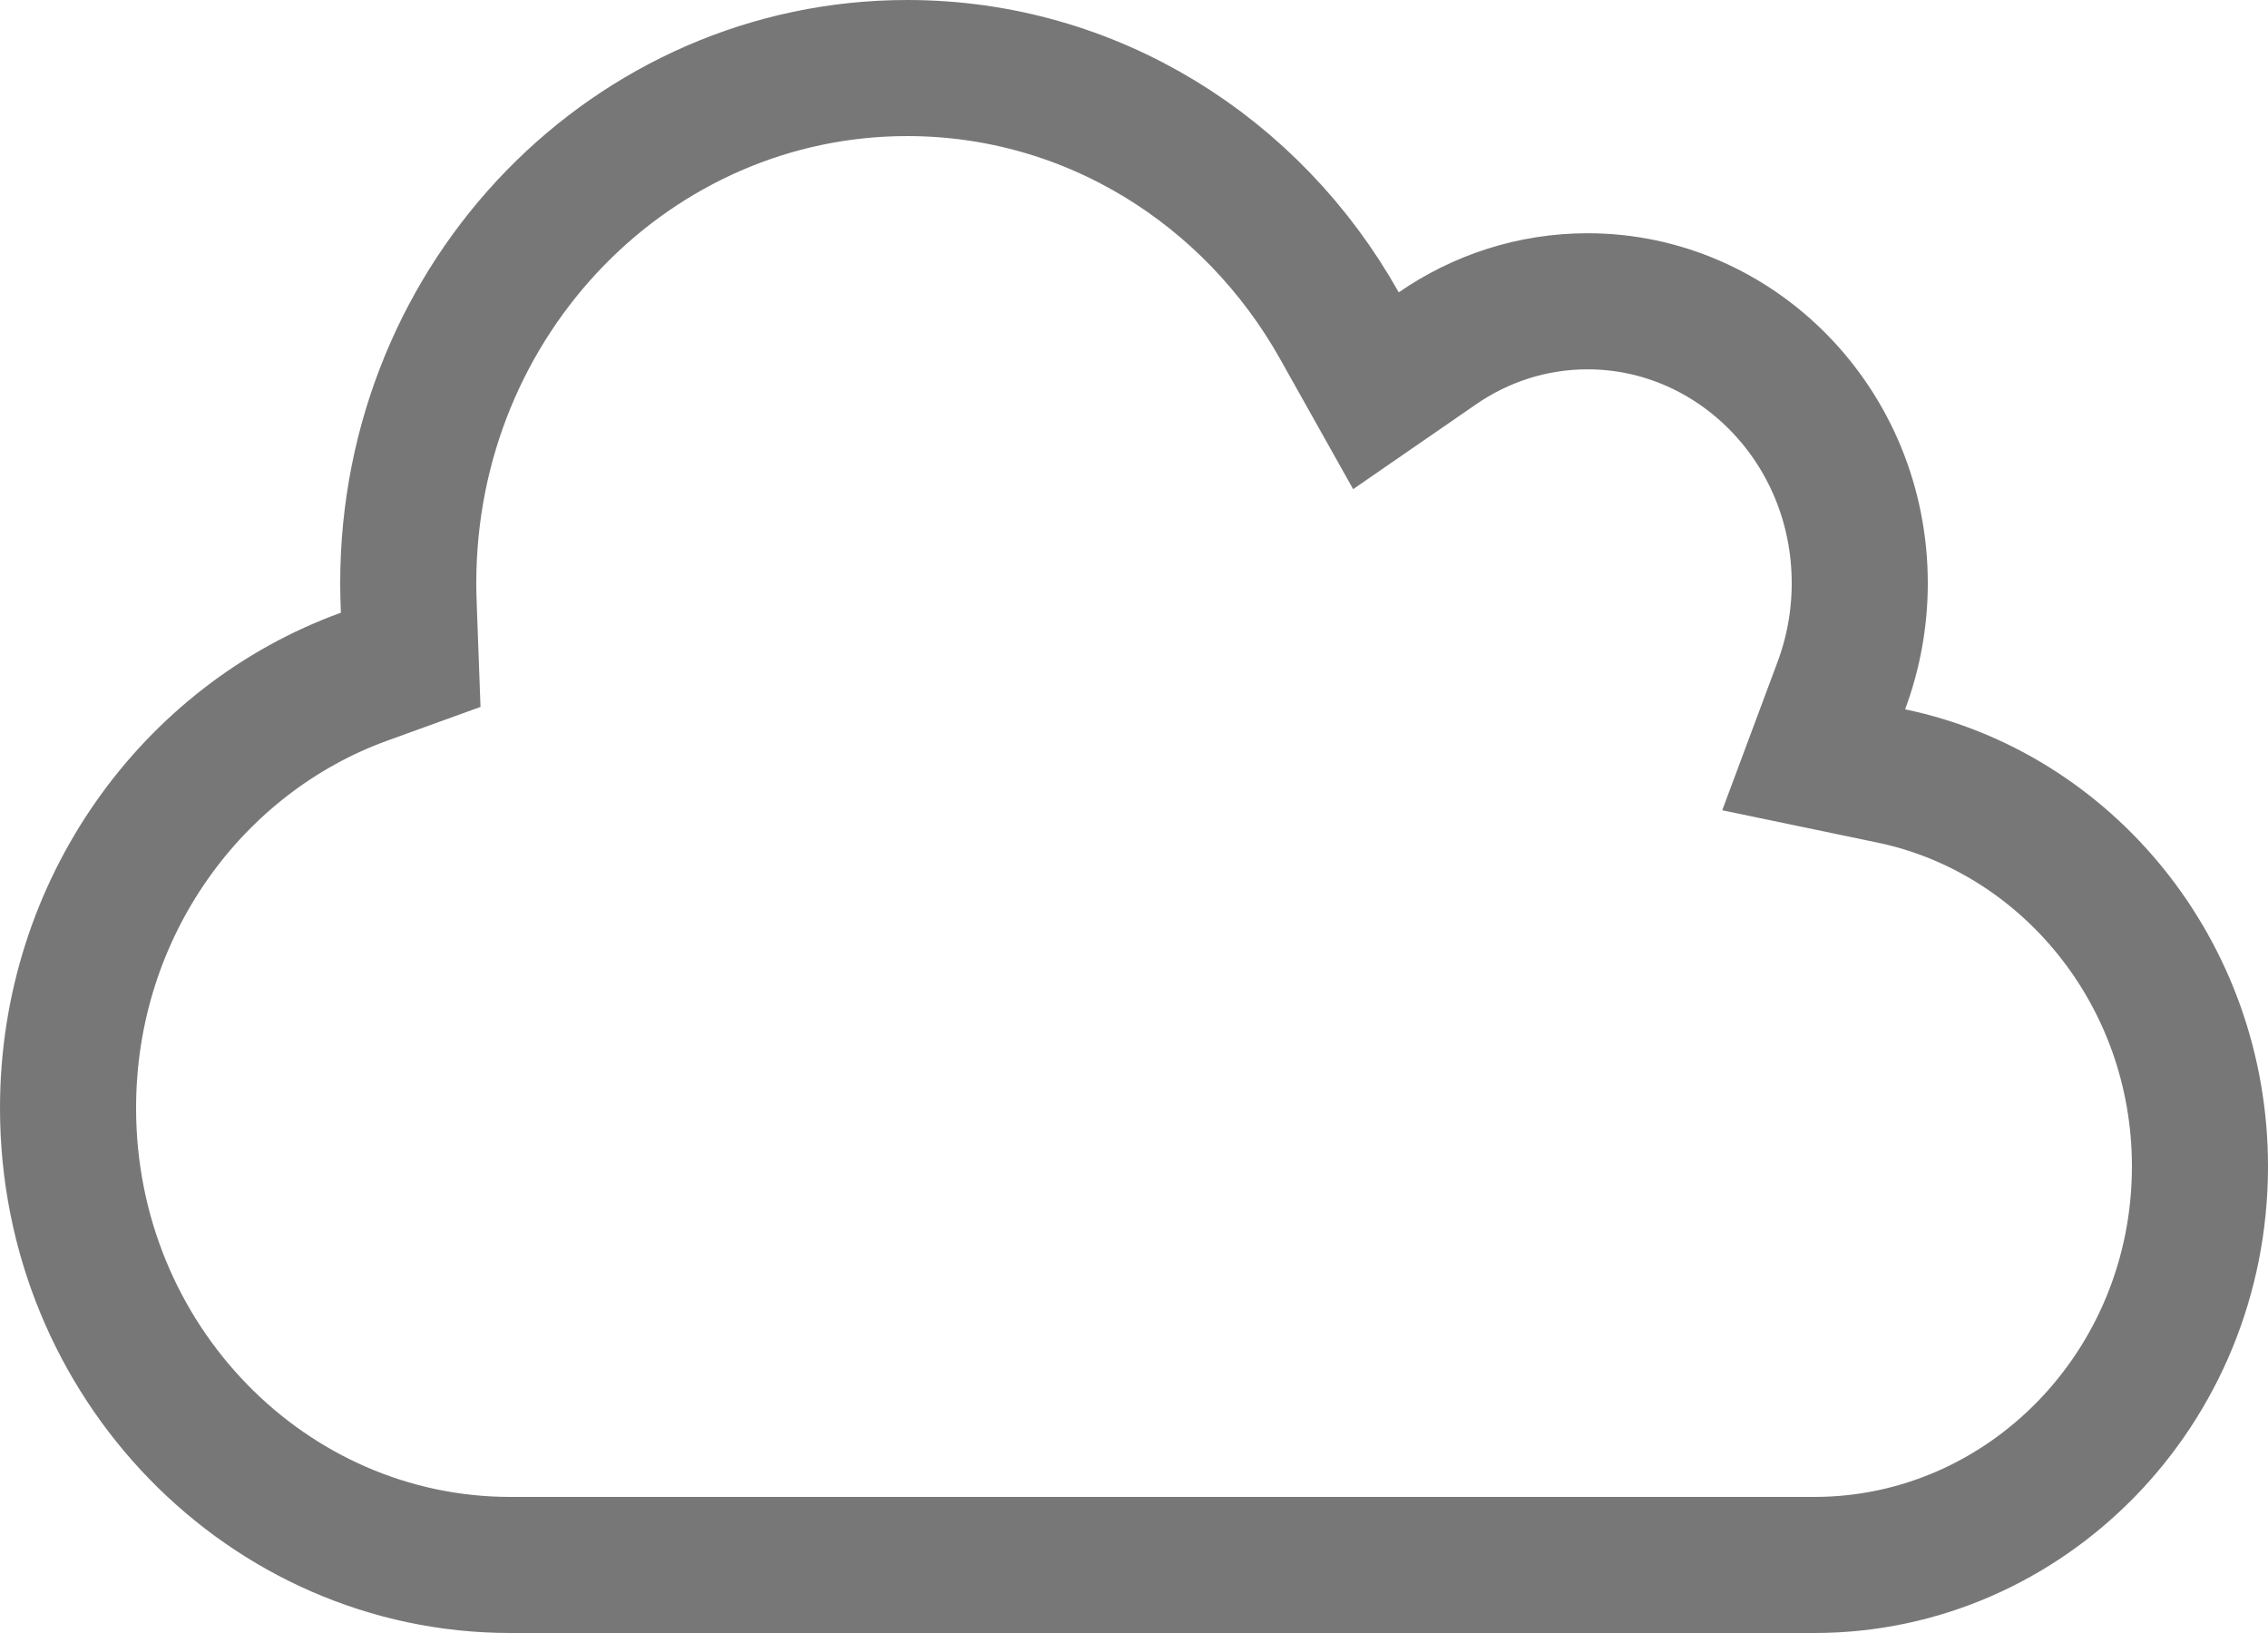 <svg width="25" height="18" viewBox="0 0 25 18" fill="none" xmlns="http://www.w3.org/2000/svg">
<path d="M20.297 7.557L19.992 8.375L20.847 8.553C22.773 8.953 24.25 10.718 24.25 12.857C24.25 15.304 22.328 17.25 20 17.25H5.625C2.954 17.25 0.75 15.014 0.75 12.214C0.75 10.006 2.123 8.143 4.013 7.459L4.527 7.273L4.507 6.727C4.503 6.616 4.5 6.521 4.5 6.429C4.5 3.271 6.981 0.75 10 0.75C12.027 0.75 13.805 1.881 14.764 3.589L15.167 4.307L15.844 3.84C16.318 3.512 16.889 3.321 17.5 3.321C19.136 3.321 20.5 4.693 20.5 6.429C20.5 6.827 20.427 7.208 20.297 7.557Z" stroke="#777777" stroke-width="1.5"/>
</svg>
